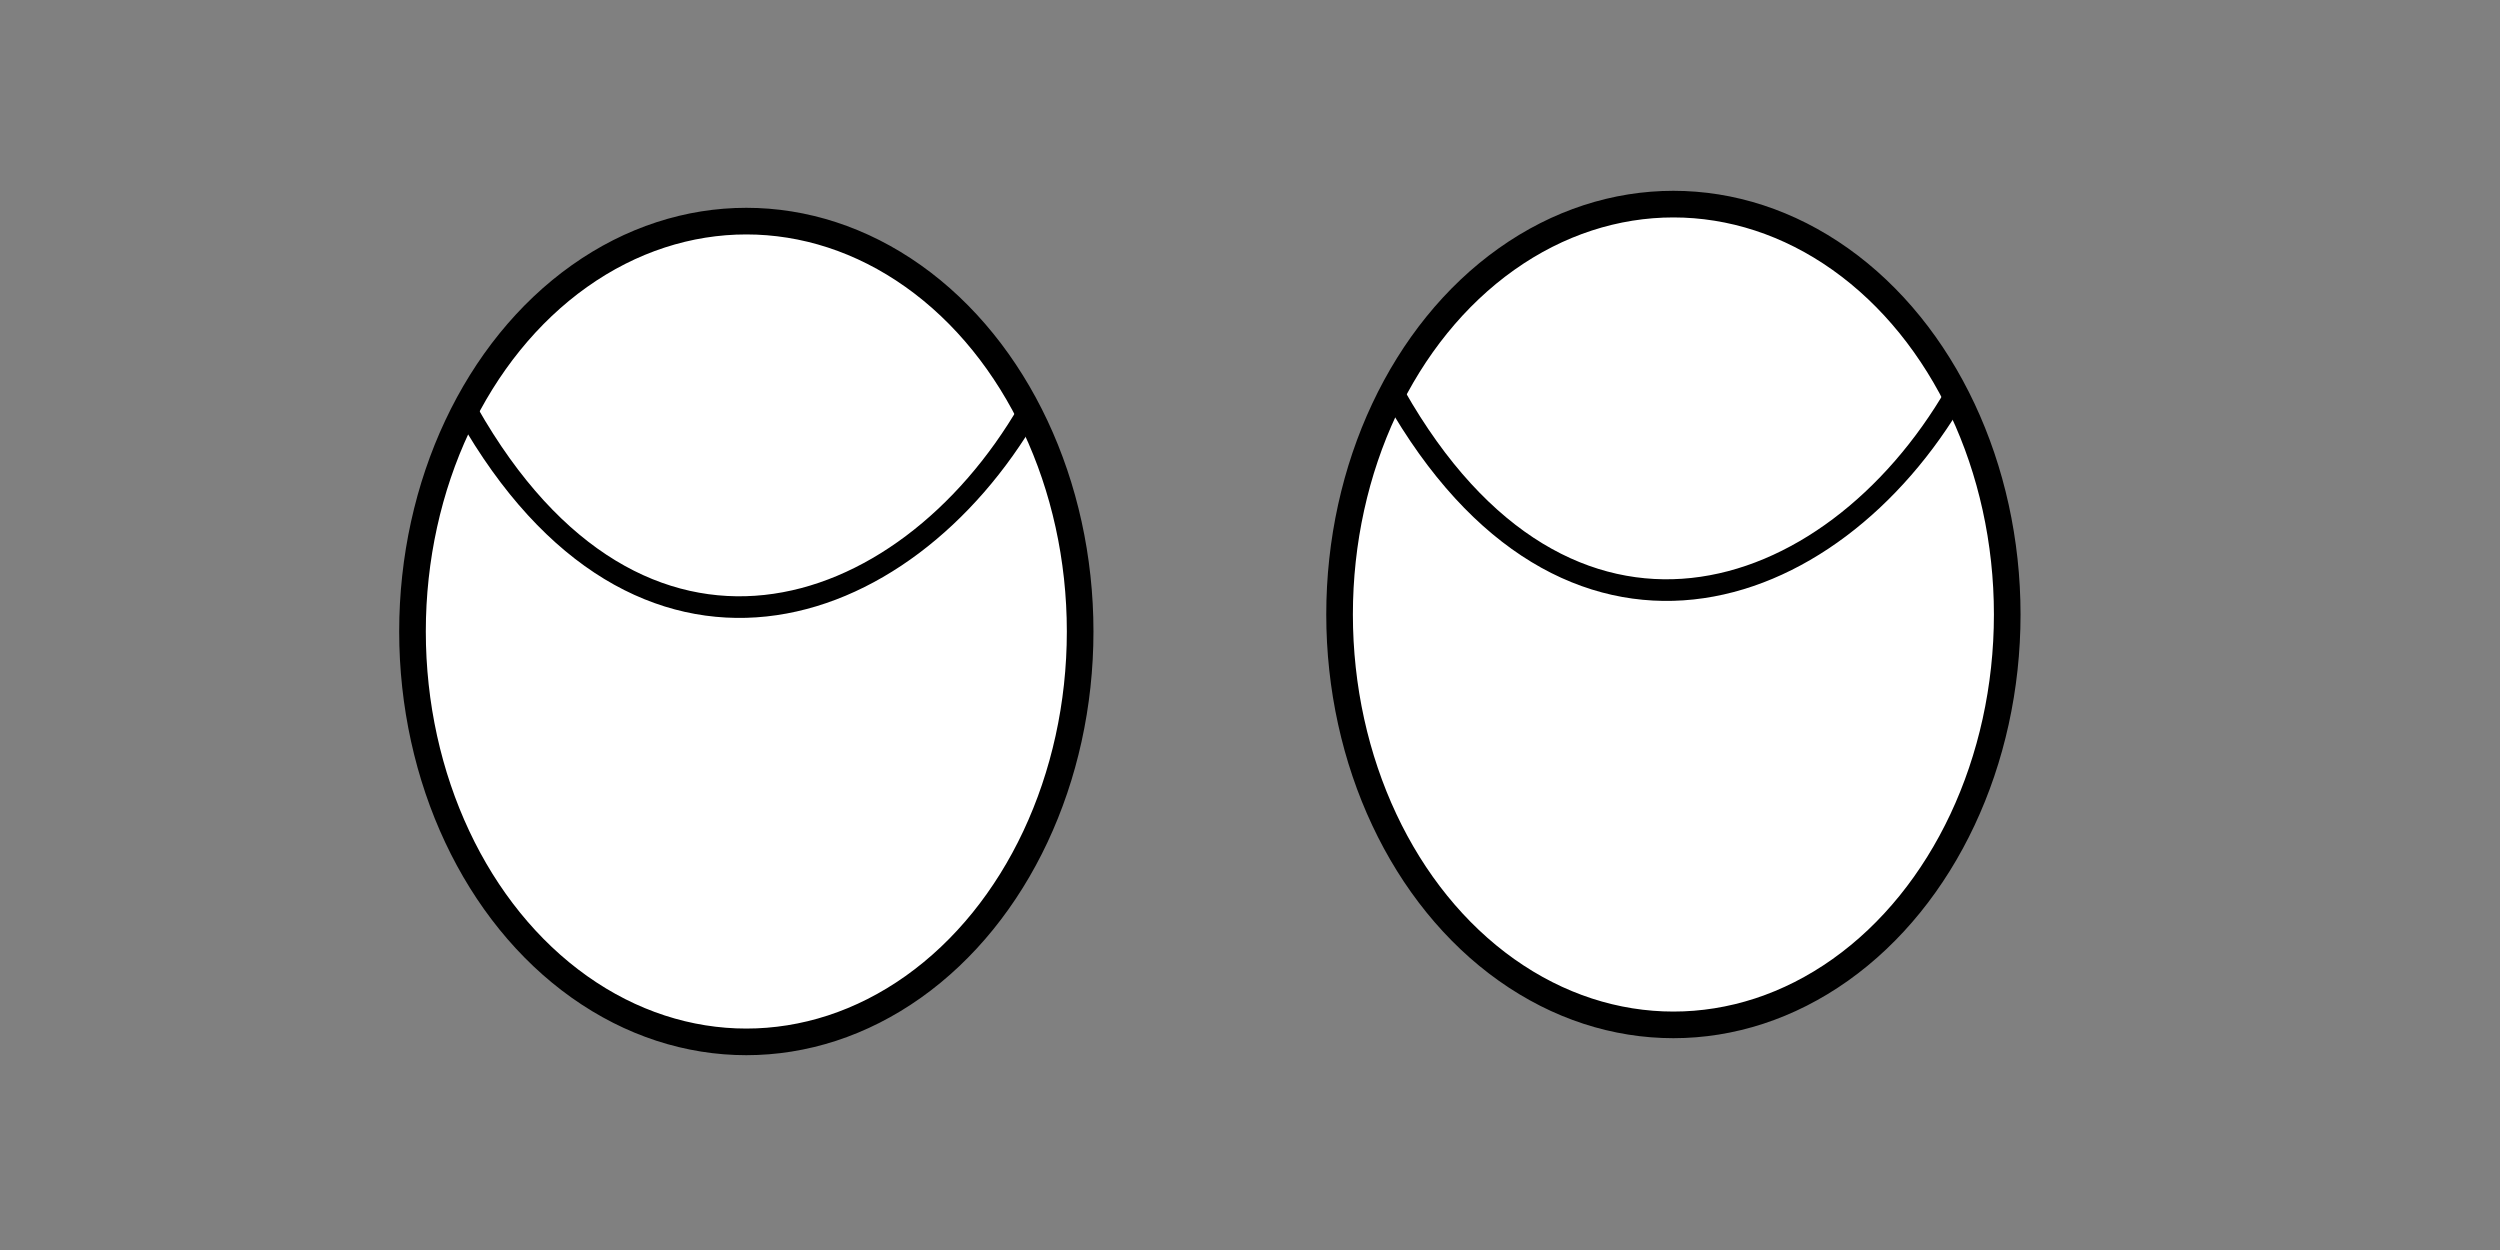 <?xml version="1.0" encoding="UTF-8" standalone="no"?>
<!-- Created with Inkscape (http://www.inkscape.org/) -->

<svg
   width="100mm"
   height="50mm"
   viewBox="0 0 100 50"
   version="1.1"
   id="svg4678"
   inkscape:version="1.1.1 (3bf5ae0d25, 2021-09-20)"
   sodipodi:docname="eyeroll-eyes.svg"
   xmlns:inkscape="http://www.inkscape.org/namespaces/inkscape"
   xmlns:sodipodi="http://sodipodi.sourceforge.net/DTD/sodipodi-0.dtd"
   xmlns="http://www.w3.org/2000/svg"
   xmlns:svg="http://www.w3.org/2000/svg">
  <rect x="0" y="0" width="100" height="50" fill="#808080" stroke="none"/>
  <sodipodi:namedview
     id="namedview4680"
     pagecolor="#505050"
     bordercolor="#eeeeee"
     borderopacity="1"
     inkscape:pageshadow="0"
     inkscape:pageopacity="0"
     inkscape:pagecheckerboard="0"
     inkscape:document-units="mm"
     showgrid="false"
     width="100mm"
     inkscape:zoom="3.1108586"
     inkscape:cx="175.99643"
     inkscape:cy="98.2044"
     inkscape:window-width="2560"
     inkscape:window-height="1377"
     inkscape:window-x="-8"
     inkscape:window-y="-8"
     inkscape:window-maximized="1"
     inkscape:current-layer="layer1" />
  <defs
     id="defs4675" />
  <g
     inkscape:label="Layer 1"
     inkscape:groupmode="layer"
     id="layer1">
    <ellipse
       style="fill:#ffffff;stroke:#000000;stroke-width:1.065;fill-opacity:1"
       id="path4771"
       cx="29.853"
       cy="25.26"
       rx="13.353"
       ry="16.415" />
    <path
       style="fill:none;stroke:#000000;stroke-width:0.865;stroke-linecap:butt;stroke-linejoin:miter;stroke-miterlimit:4;stroke-dasharray:none;stroke-opacity:1"
       d="m 18.711,16.5 c 6.833,12.046 17.431,8.592 22.454,-0.085"
       id="path4806"
       sodipodi:nodetypes="cc" />
    <ellipse
       style="fill:#ffffff;fill-opacity:1;stroke:#000000;stroke-width:1.065"
       id="path4771-5"
       cx="66.936"
       cy="24.58"
       rx="13.353"
       ry="16.415" />
    <path
       style="fill:none;stroke:#000000;stroke-width:0.865;stroke-linecap:butt;stroke-linejoin:miter;stroke-miterlimit:4;stroke-dasharray:none;stroke-opacity:1"
       d="m 55.794,15.82 c 6.833,12.046 17.431,8.592 22.454,-0.085"
       id="path4806-5"
       sodipodi:nodetypes="cc" />
  </g>
</svg>
